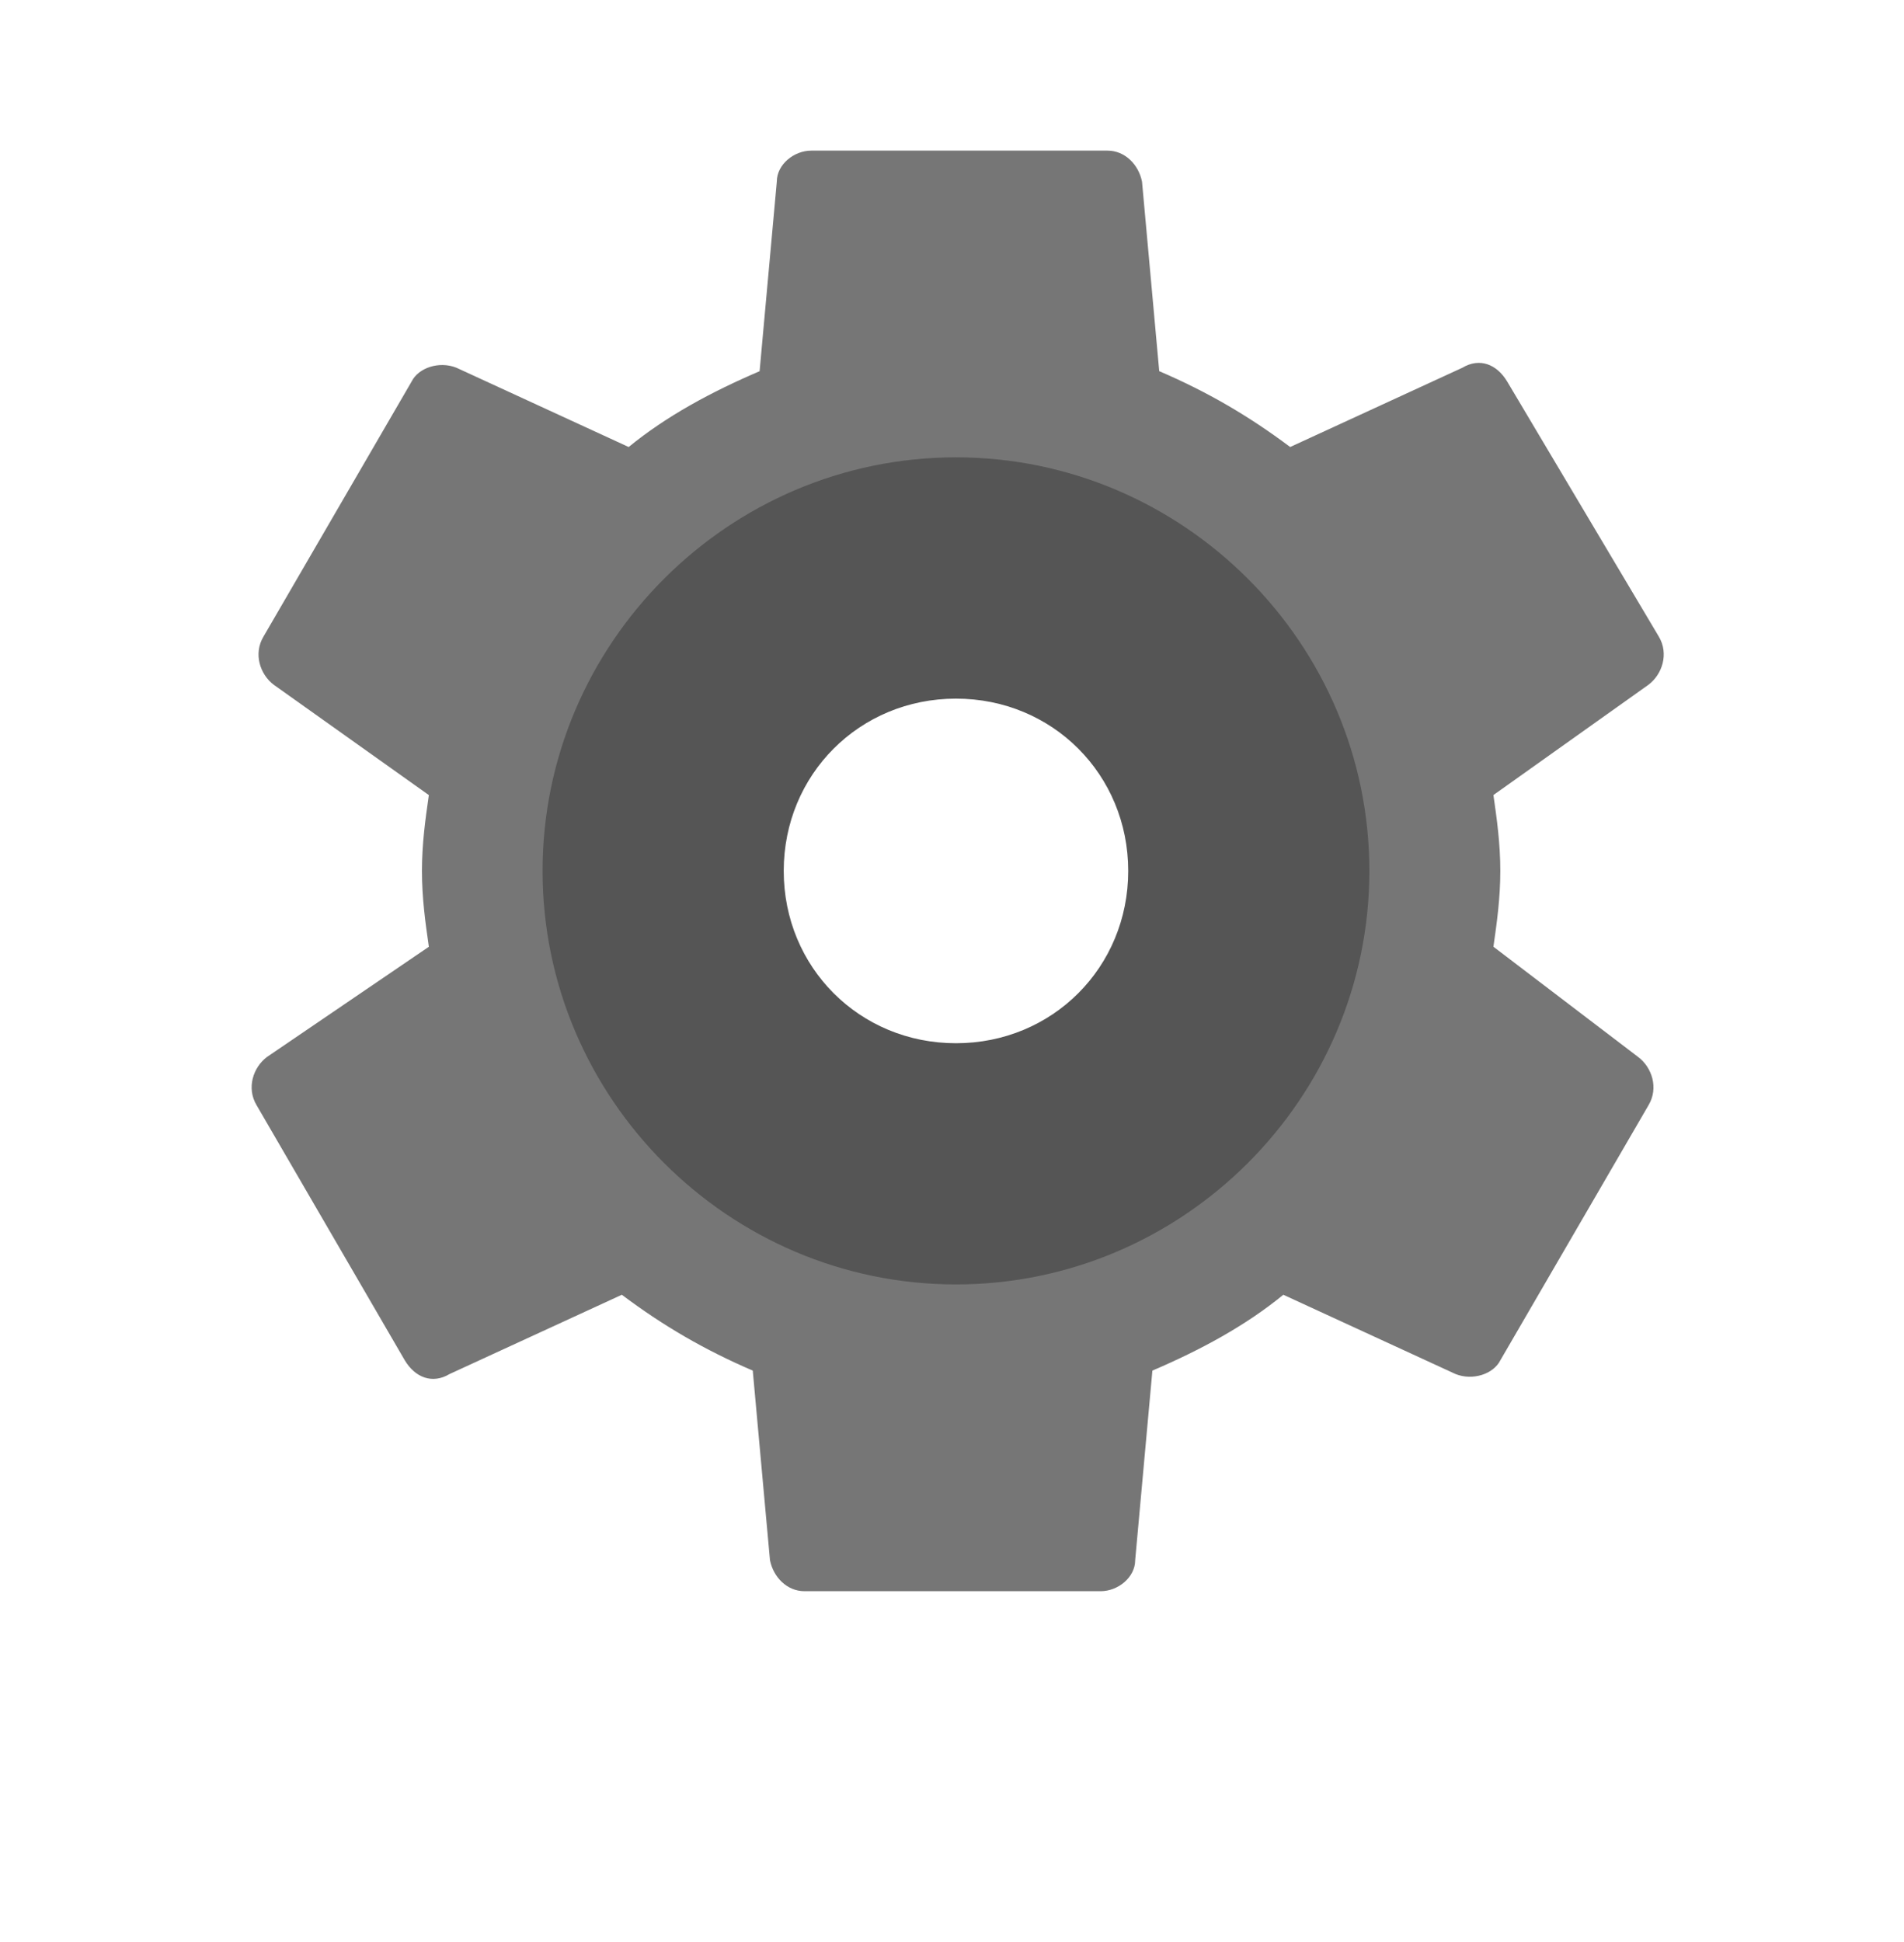 <?xml version="1.0" encoding="UTF-8" standalone="no"?>
<svg
   version="1"
   viewBox="0 0 43.146 44"
   enable-background="new 0 0 48 48"
   id="svg240"
   sodipodi:docname="Options.svg"
   inkscape:version="1.2.2 (732a01da63, 2022-12-09)"
   width="43.146"
   height="44"
   xmlns:inkscape="http://www.inkscape.org/namespaces/inkscape"
   xmlns:sodipodi="http://sodipodi.sourceforge.net/DTD/sodipodi-0.dtd"
   xmlns="http://www.w3.org/2000/svg"
   xmlns:svg="http://www.w3.org/2000/svg">
  <defs
     id="defs244" />
  <sodipodi:namedview
     id="namedview242"
     pagecolor="#ffffff"
     bordercolor="#000000"
     borderopacity="0.25"
     inkscape:showpageshadow="2"
     inkscape:pageopacity="0.0"
     inkscape:pagecheckerboard="0"
     inkscape:deskcolor="#d1d1d1"
     showgrid="false"
     inkscape:zoom="21.395833"
     inkscape:cx="22.083739"
     inkscape:cy="20.260954"
     inkscape:window-width="2560"
     inkscape:window-height="1365"
     inkscape:window-x="-9"
     inkscape:window-y="-9"
     inkscape:window-maximized="1"
     inkscape:current-layer="svg240">
    <sodipodi:guide
       position="-0.05,44"
       orientation="0,48"
       id="guide305"
       inkscape:locked="false" />
    <sodipodi:guide
       position="47.95,44"
       orientation="48,0"
       id="guide307"
       inkscape:locked="false" />
    <sodipodi:guide
       position="47.95,-4"
       orientation="0,-48"
       id="guide309"
       inkscape:locked="false" />
    <sodipodi:guide
       position="-0.05,-4"
       orientation="-48,0"
       id="guide311"
       inkscape:locked="false" />
  </sodipodi:namedview>
  <path
     fill="#607d8b"
     d="m 33.842,21.446 c 0.078,-0.546 0.156,-1.093 0.156,-1.718 0,-0.625 -0.078,-1.171 -0.156,-1.718 l 3.513,-2.498 c 0.312,-0.234 0.468,-0.703 0.234,-1.093 L 34.154,8.643 C 33.92,8.252 33.53,8.096 33.139,8.33 L 29.236,10.126 C 28.299,9.423 27.362,8.877 26.269,8.408 L 25.879,4.115 C 25.801,3.724 25.488,3.412 25.098,3.412 h -6.714 c -0.39,0 -0.781,0.312 -0.781,0.703 l -0.39,4.294 C 16.12,8.877 15.105,9.423 14.246,10.126 L 10.343,8.33 c -0.39,-0.156 -0.859,0 -1.015,0.312 L 5.971,14.42 c -0.234,0.39 -0.078,0.859 0.234,1.093 l 3.513,2.498 c -0.078,0.546 -0.156,1.093 -0.156,1.718 0,0.625 0.078,1.171 0.156,1.718 L 6.049,23.944 c -0.312,0.234 -0.468,0.703 -0.234,1.093 l 3.357,5.777 c 0.234,0.39 0.625,0.546 1.015,0.312 l 3.904,-1.796 c 0.937,0.703 1.874,1.249 2.967,1.718 l 0.39,4.294 c 0.078,0.39 0.39,0.703 0.781,0.703 h 6.714 c 0.39,0 0.781,-0.312 0.781,-0.703 l 0.39,-4.294 c 1.093,-0.468 2.108,-1.015 2.967,-1.718 l 3.903,1.796 c 0.39,0.156 0.859,0 1.015,-0.312 l 3.357,-5.777 c 0.234,-0.39 0.078,-0.859 -0.234,-1.093 z M 21.663,27.535 c -4.294,0 -7.807,-3.513 -7.807,-7.807 0,-4.294 3.513,-7.807 7.807,-7.807 4.294,0 7.807,3.513 7.807,7.807 0,4.294 -3.513,7.807 -7.807,7.807 z"
     id="path236"
     style="stroke-width:0.781;fill:#767676;fill-opacity:1" />
  <path
     fill="#455a64"
     d="m 21.663,10.36 c -5.153,0 -9.368,4.216 -9.368,9.368 0,5.153 4.216,9.368 9.368,9.368 5.153,0 9.368,-4.216 9.368,-9.368 0,-5.153 -4.216,-9.368 -9.368,-9.368 z m 0,13.272 c -2.186,0 -3.903,-1.718 -3.903,-3.903 0,-2.186 1.718,-3.903 3.903,-3.903 2.186,0 3.903,1.718 3.903,3.903 0,2.186 -1.718,3.903 -3.903,3.903 z"
     id="path238"
     style="stroke-width:0.781;fill:#555555;fill-opacity:1" />
</svg>
